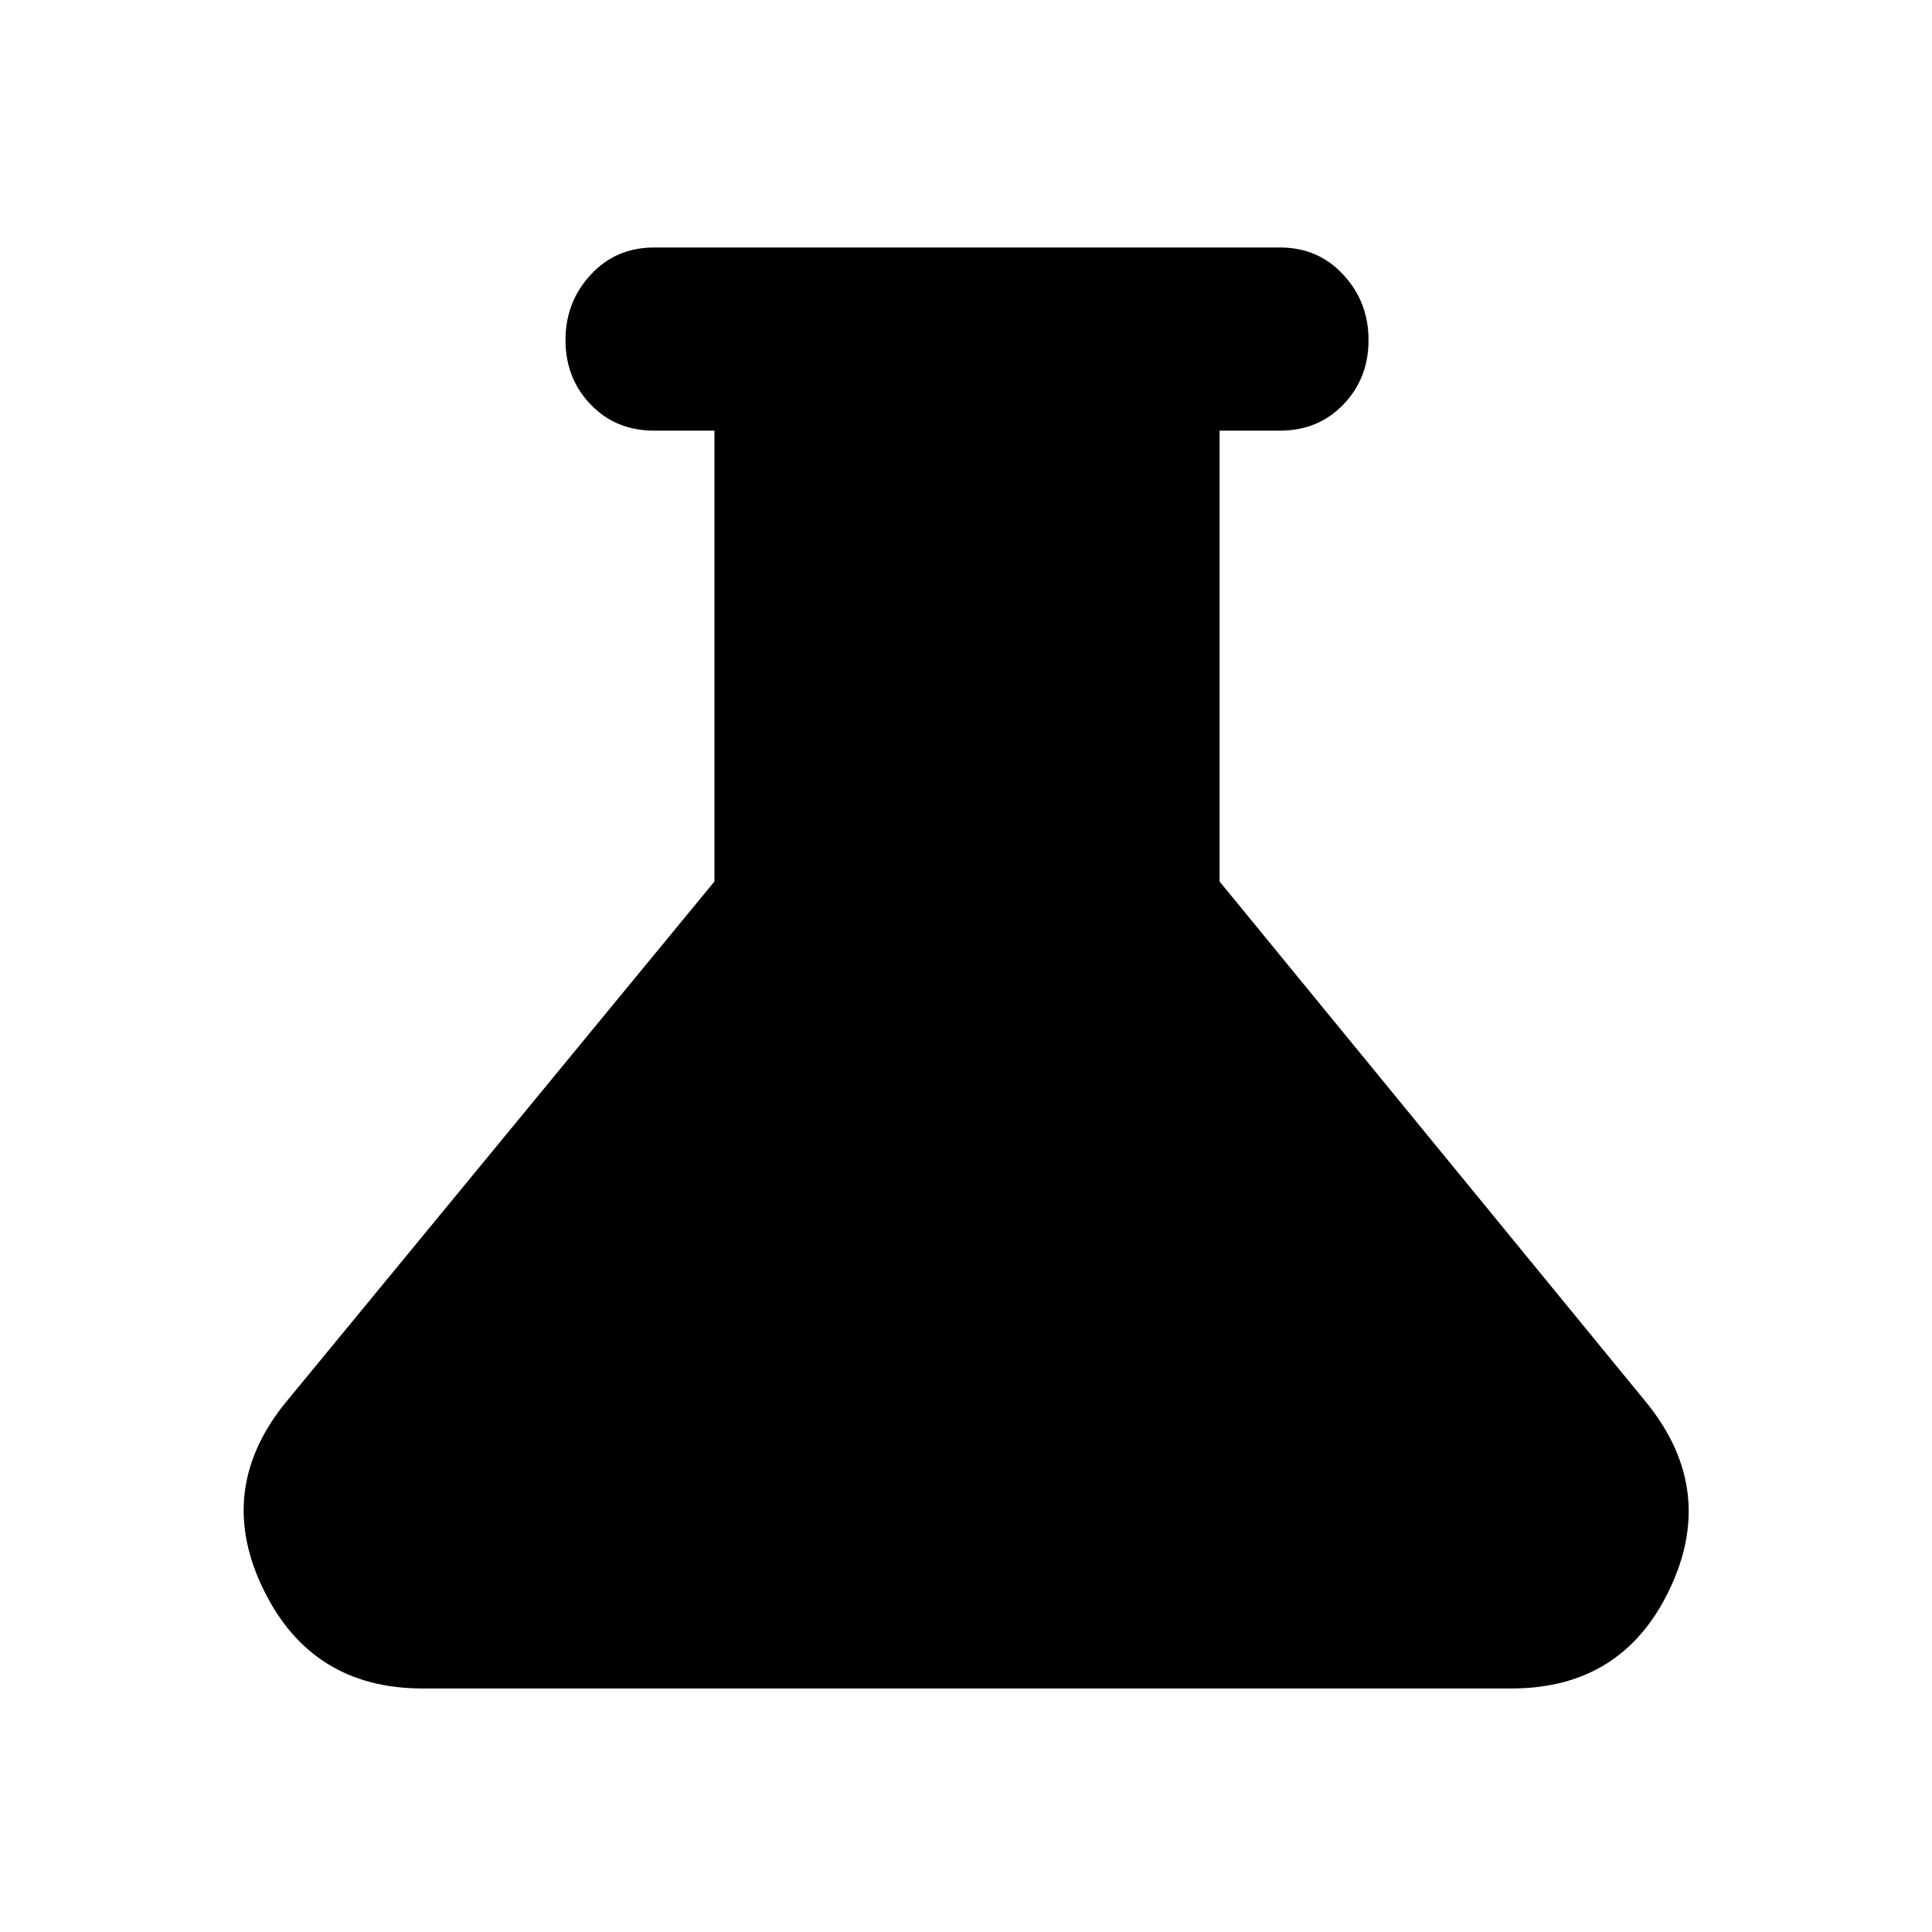 <svg xmlns="http://www.w3.org/2000/svg" height="20" width="20"><path d="M4.375 17.479Q3.229 17.479 2.729 16.458Q2.229 15.438 2.938 14.542L7.396 9.125V4.458H6.771Q6.375 4.458 6.115 4.188Q5.854 3.917 5.854 3.521Q5.854 3.125 6.115 2.844Q6.375 2.562 6.771 2.562H13.25Q13.646 2.562 13.906 2.844Q14.167 3.125 14.167 3.521Q14.167 3.917 13.906 4.188Q13.646 4.458 13.25 4.458H12.625V9.125L17.062 14.542Q17.771 15.438 17.281 16.458Q16.792 17.479 15.646 17.479Z"/></svg>